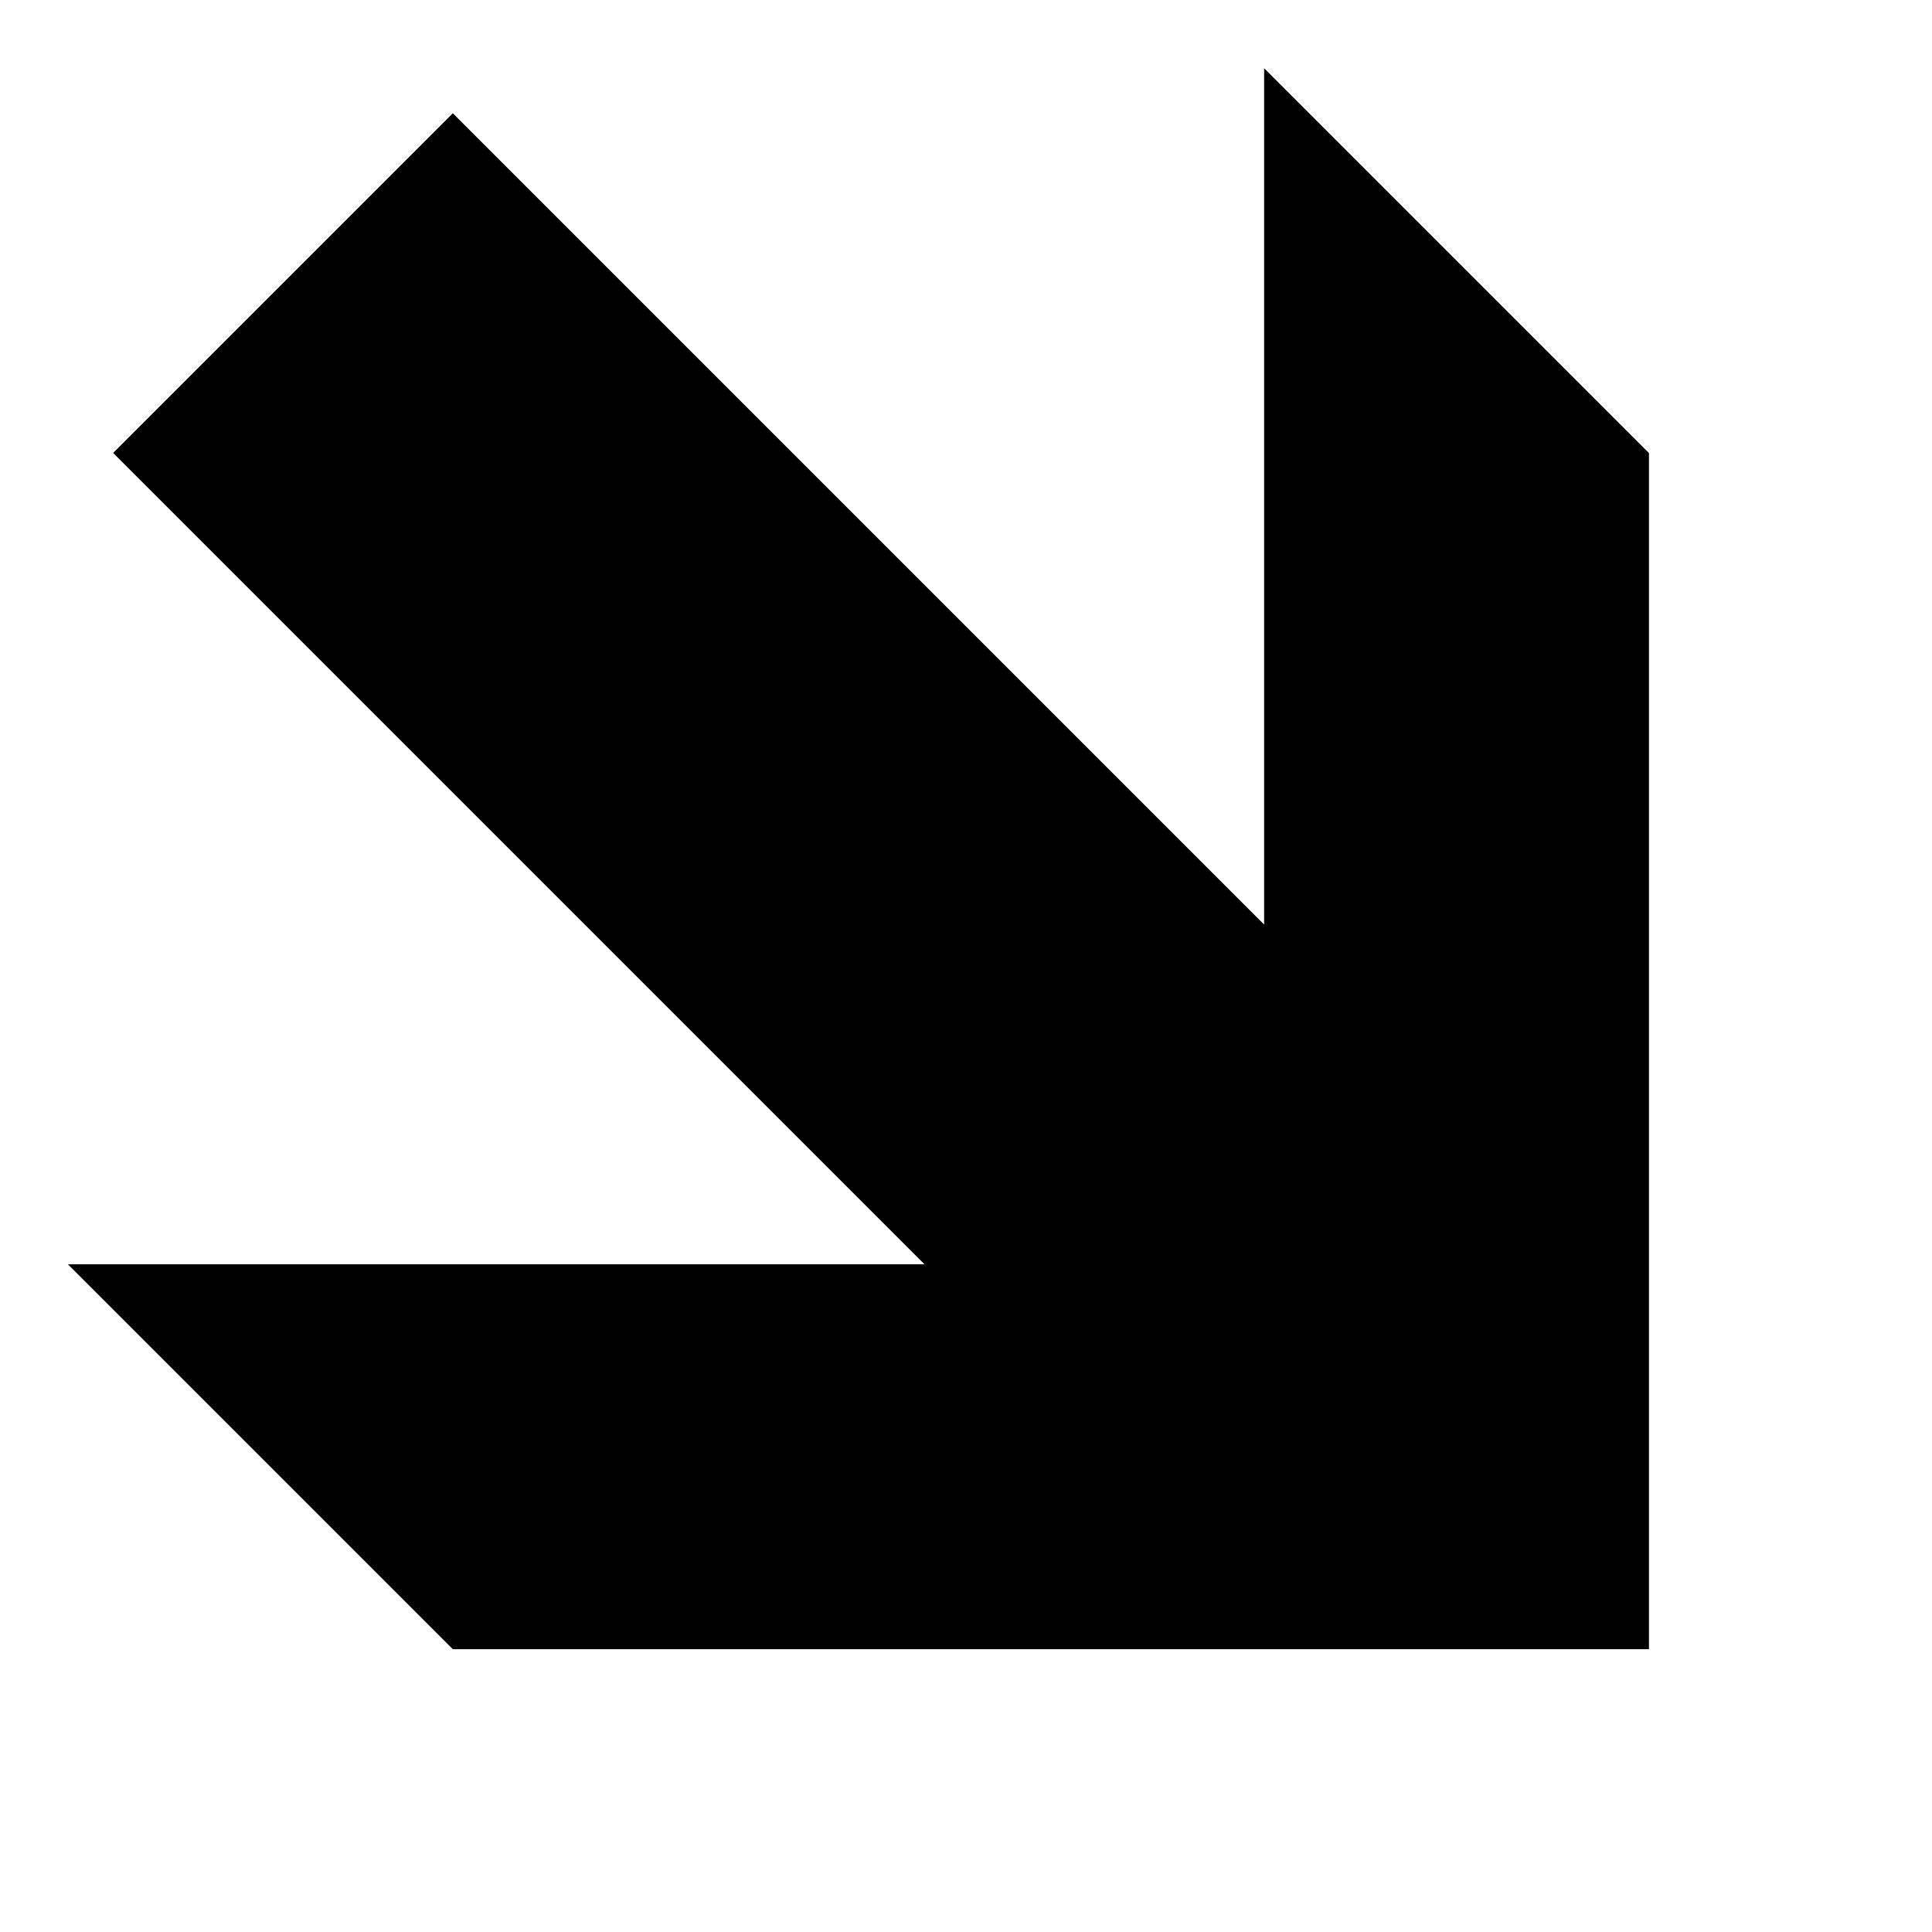 <svg xmlns="http://www.w3.org/2000/svg" version="1.1" data-icon="arrow-thick-bottom-right-line-large" width="16" height="16" data-container-transform="scale(1 1 ) translate(0 )" viewBox="0 0 16 16">
  <path d="M10.469.563v7.094l-6.719-6.719-2.813 2.813 6.719 6.719h-7.094l3.188 3.188h9.906v-9.906l-3.188-3.188z" />
</svg>